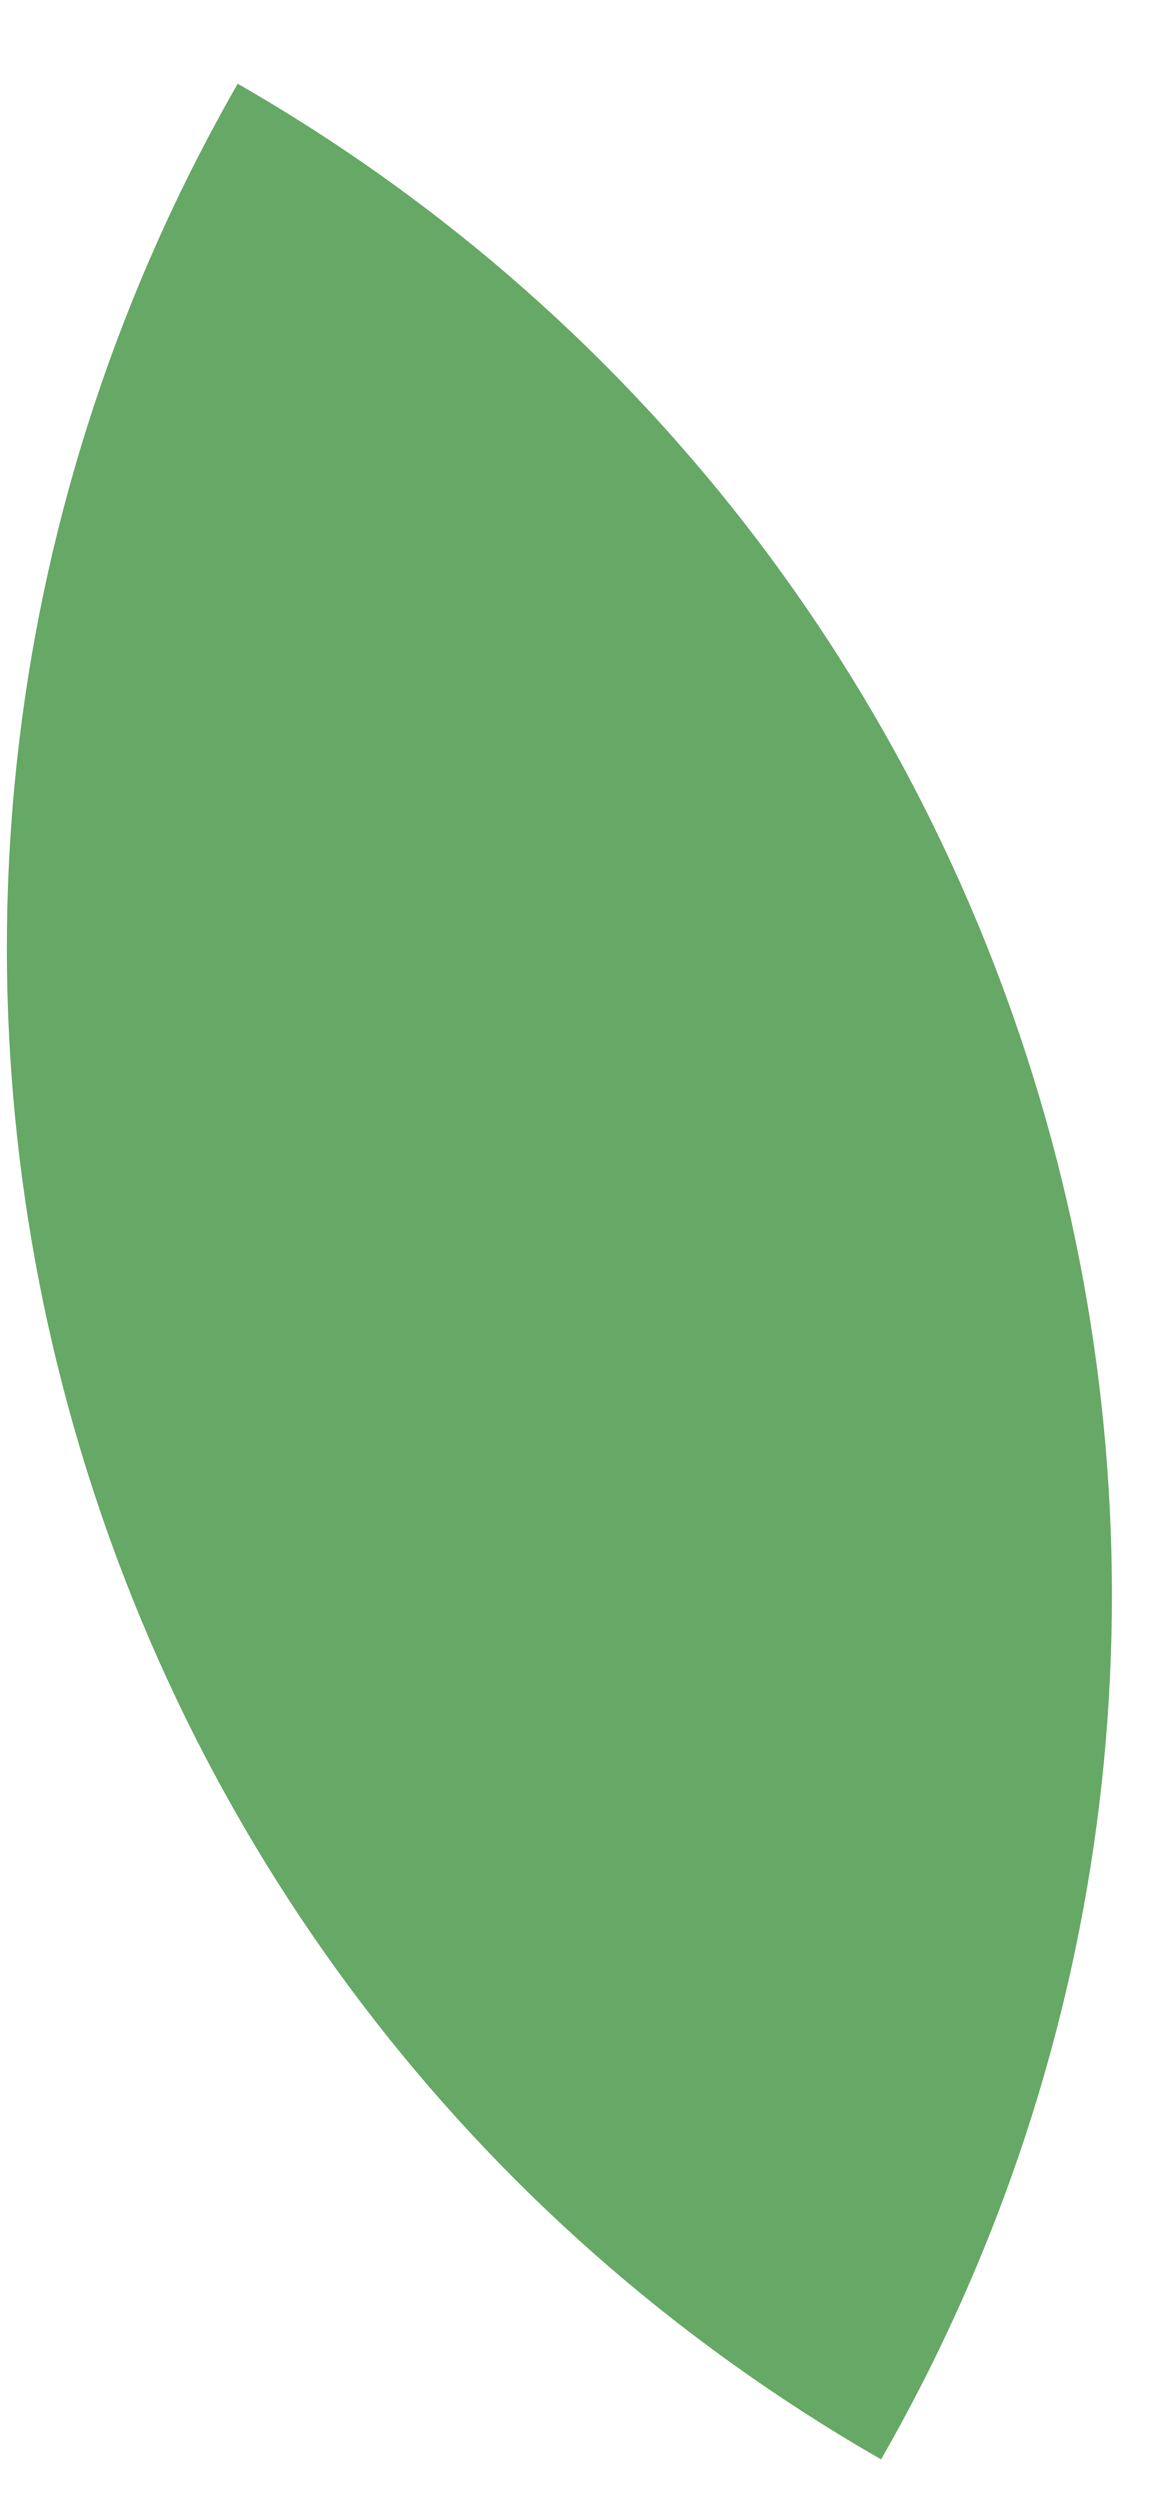 <?xml version="1.0" encoding="UTF-8" standalone="no"?><svg width='12' height='26' viewBox='0 0 12 26' fill='none' xmlns='http://www.w3.org/2000/svg'>
<path d='M2.474 0.871C11.146 5.845 14.144 16.907 9.17 25.579C0.498 20.605 -2.5 9.543 2.474 0.871Z' fill='#66A865'/>
</svg>
